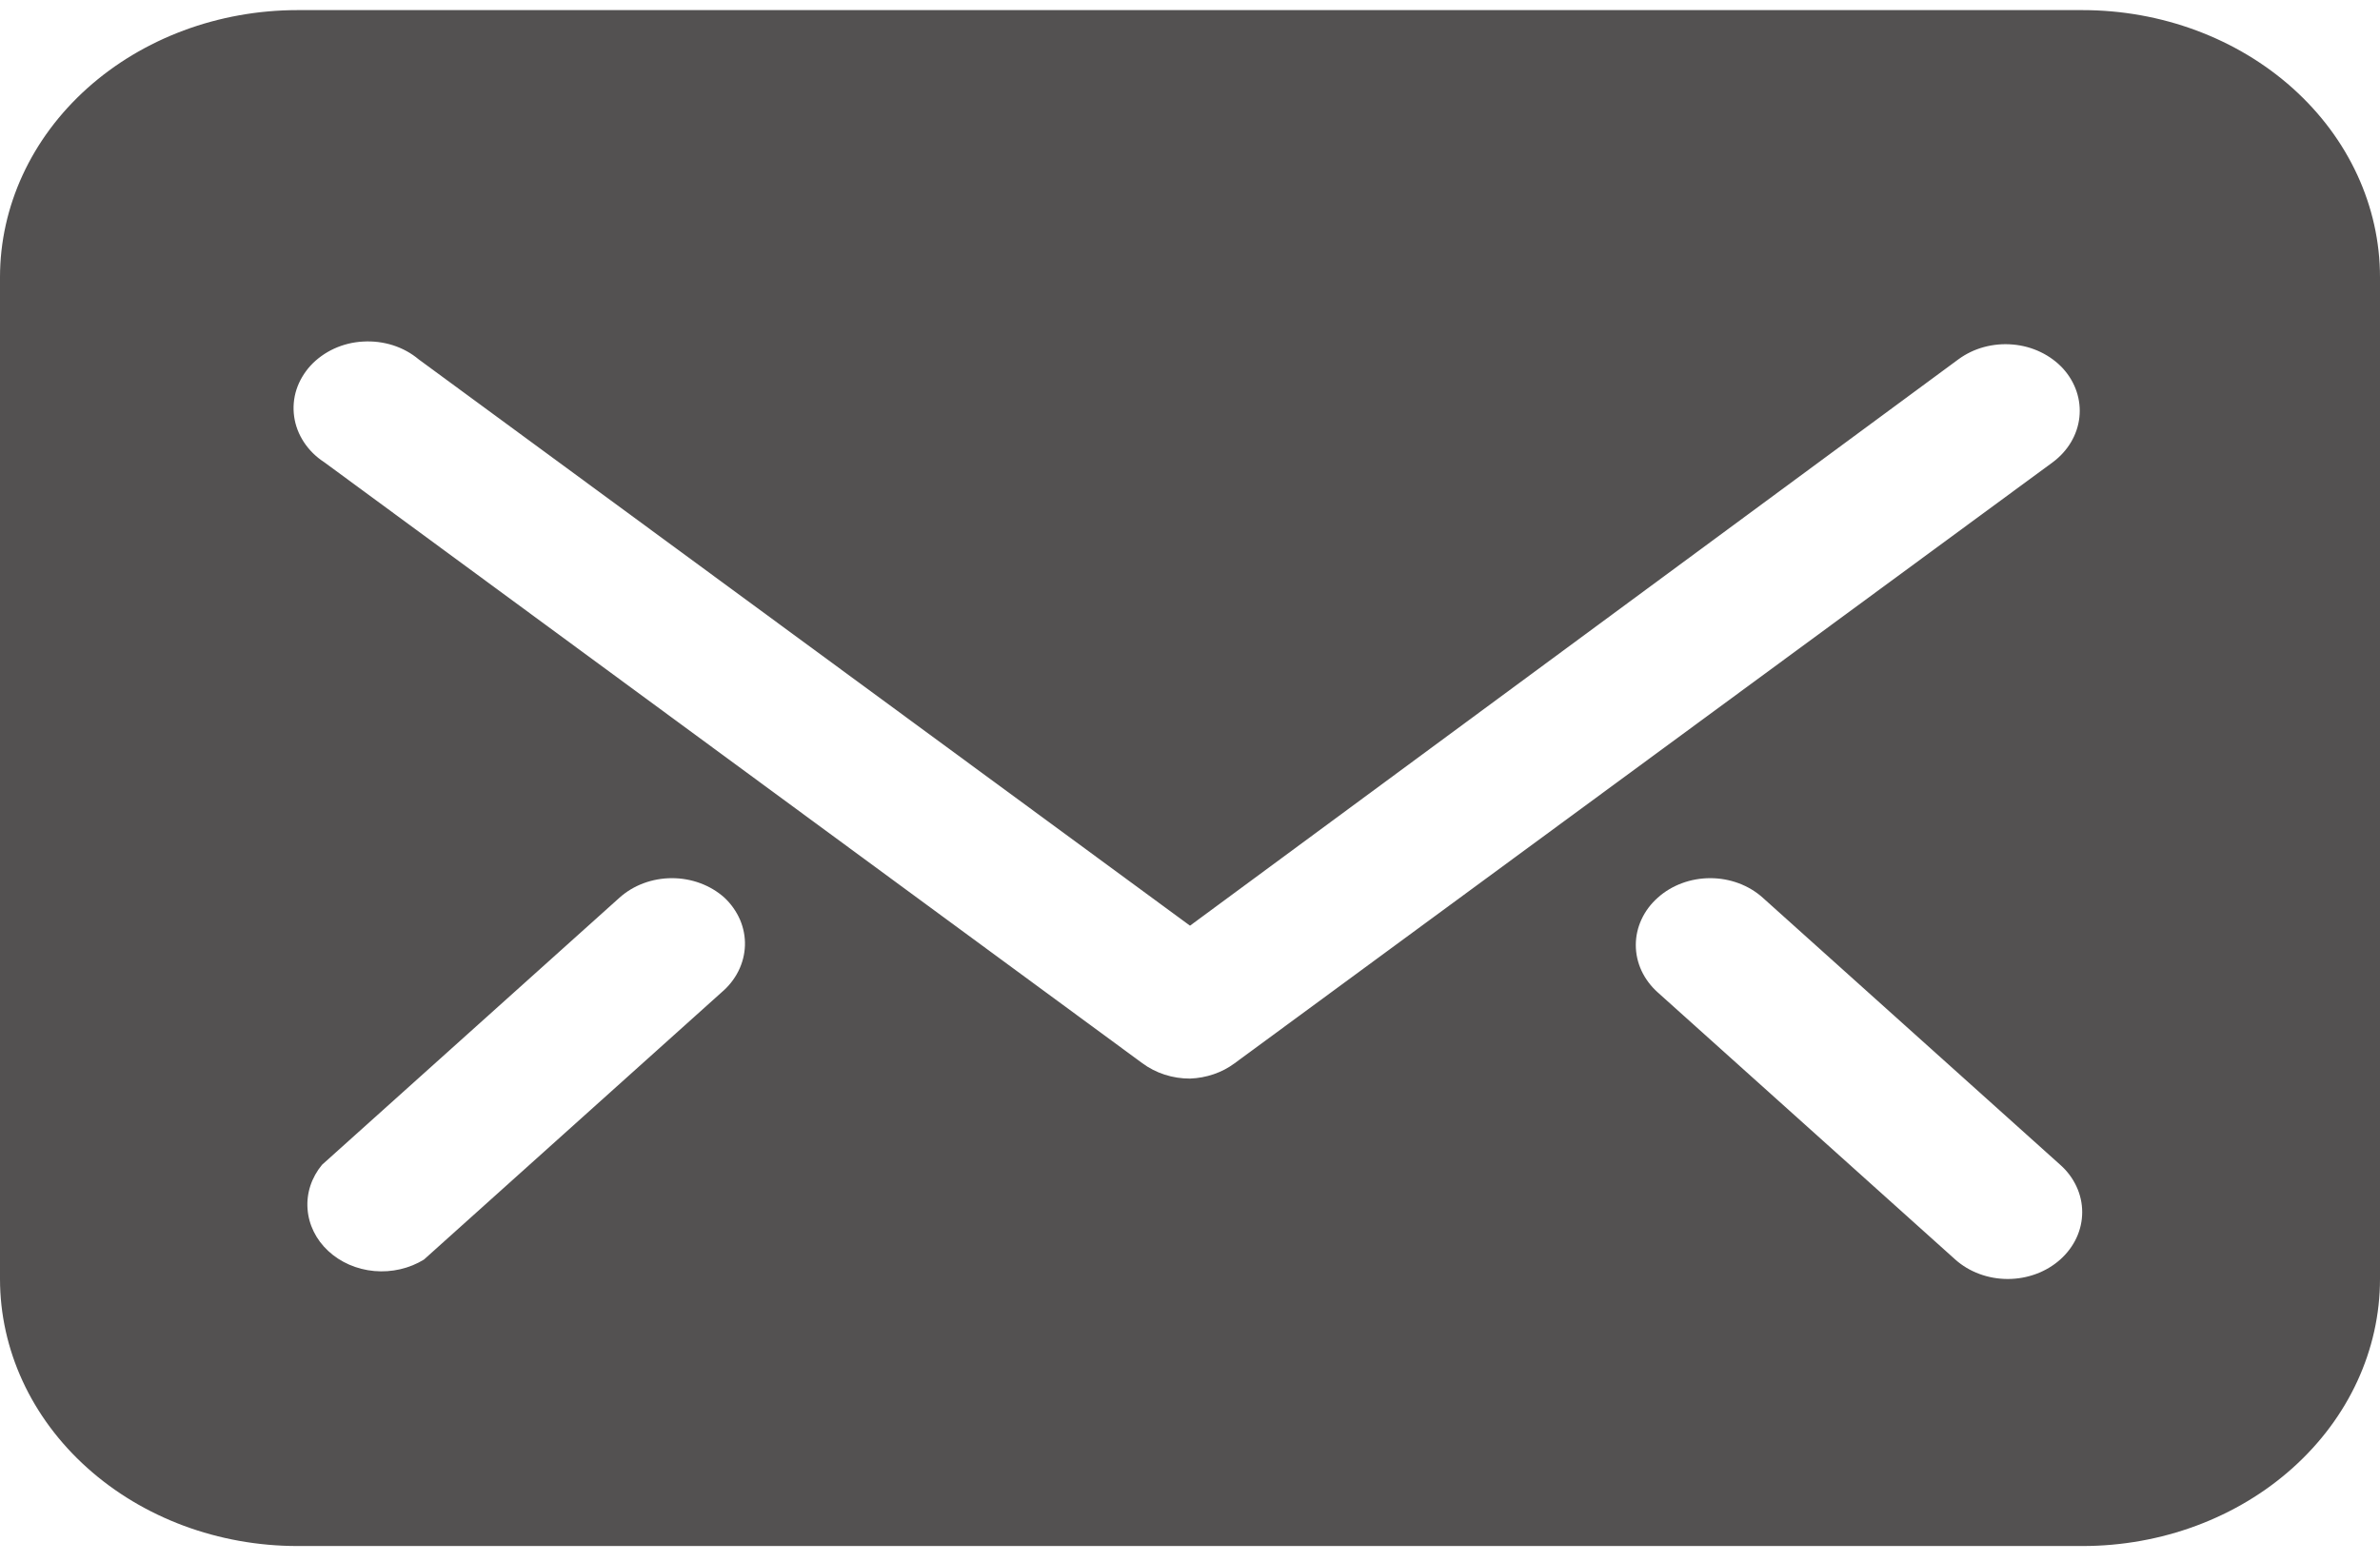 <svg width="32" height="21" viewBox="0 0 32 21" fill="none" xmlns="http://www.w3.org/2000/svg">
<path d="M28 0.136H4C2.939 0.136 1.922 0.515 1.172 1.188C0.421 1.862 0 2.776 0 3.728V17.198C0 18.151 0.421 19.064 1.172 19.738C1.922 20.412 2.939 20.79 4 20.79H28C29.061 20.79 30.078 20.412 30.828 19.738C31.579 19.064 32 18.151 32 17.198V3.728C32 2.776 31.579 1.862 30.828 1.188C30.078 0.515 29.061 0.136 28 0.136ZM9.7 13.346L5.7 16.938C5.505 17.058 5.268 17.113 5.033 17.092C4.797 17.071 4.577 16.975 4.413 16.822C4.248 16.669 4.15 16.468 4.135 16.256C4.119 16.044 4.189 15.833 4.33 15.663L8.33 12.071C8.517 11.903 8.771 11.809 9.035 11.809C9.299 11.809 9.553 11.903 9.74 12.071C9.831 12.156 9.902 12.258 9.95 12.368C9.997 12.479 10.02 12.597 10.016 12.716C10.012 12.834 9.982 12.951 9.928 13.059C9.874 13.167 9.796 13.265 9.7 13.346ZM16 14.504C15.766 14.505 15.54 14.431 15.36 14.298L4.36 6.216C4.249 6.144 4.156 6.052 4.087 5.947C4.017 5.841 3.972 5.724 3.955 5.602C3.938 5.481 3.948 5.357 3.986 5.239C4.024 5.122 4.089 5.012 4.175 4.917C4.262 4.823 4.37 4.745 4.491 4.689C4.613 4.633 4.746 4.6 4.882 4.593C5.019 4.585 5.155 4.602 5.284 4.643C5.412 4.684 5.53 4.749 5.63 4.833L16 12.448L26.33 4.833C26.432 4.758 26.549 4.701 26.675 4.667C26.801 4.633 26.933 4.621 27.064 4.633C27.195 4.644 27.322 4.679 27.438 4.735C27.554 4.791 27.657 4.867 27.74 4.958C27.906 5.142 27.984 5.378 27.958 5.613C27.932 5.848 27.803 6.065 27.6 6.216L16.6 14.298C16.431 14.424 16.22 14.496 16 14.504ZM27.7 16.938C27.513 17.105 27.259 17.199 26.995 17.199C26.731 17.199 26.477 17.105 26.29 16.938L22.29 13.346C22.196 13.262 22.122 13.163 22.071 13.054C22.02 12.944 21.994 12.827 21.994 12.708C21.994 12.59 22.02 12.472 22.071 12.363C22.122 12.253 22.196 12.154 22.29 12.071C22.477 11.903 22.731 11.809 22.995 11.809C23.259 11.809 23.513 11.903 23.7 12.071L27.7 15.663C27.794 15.746 27.868 15.845 27.919 15.955C27.97 16.064 27.996 16.182 27.996 16.3C27.996 16.419 27.97 16.536 27.919 16.646C27.868 16.755 27.794 16.854 27.7 16.938Z" fill="#535151"/>
</svg>
